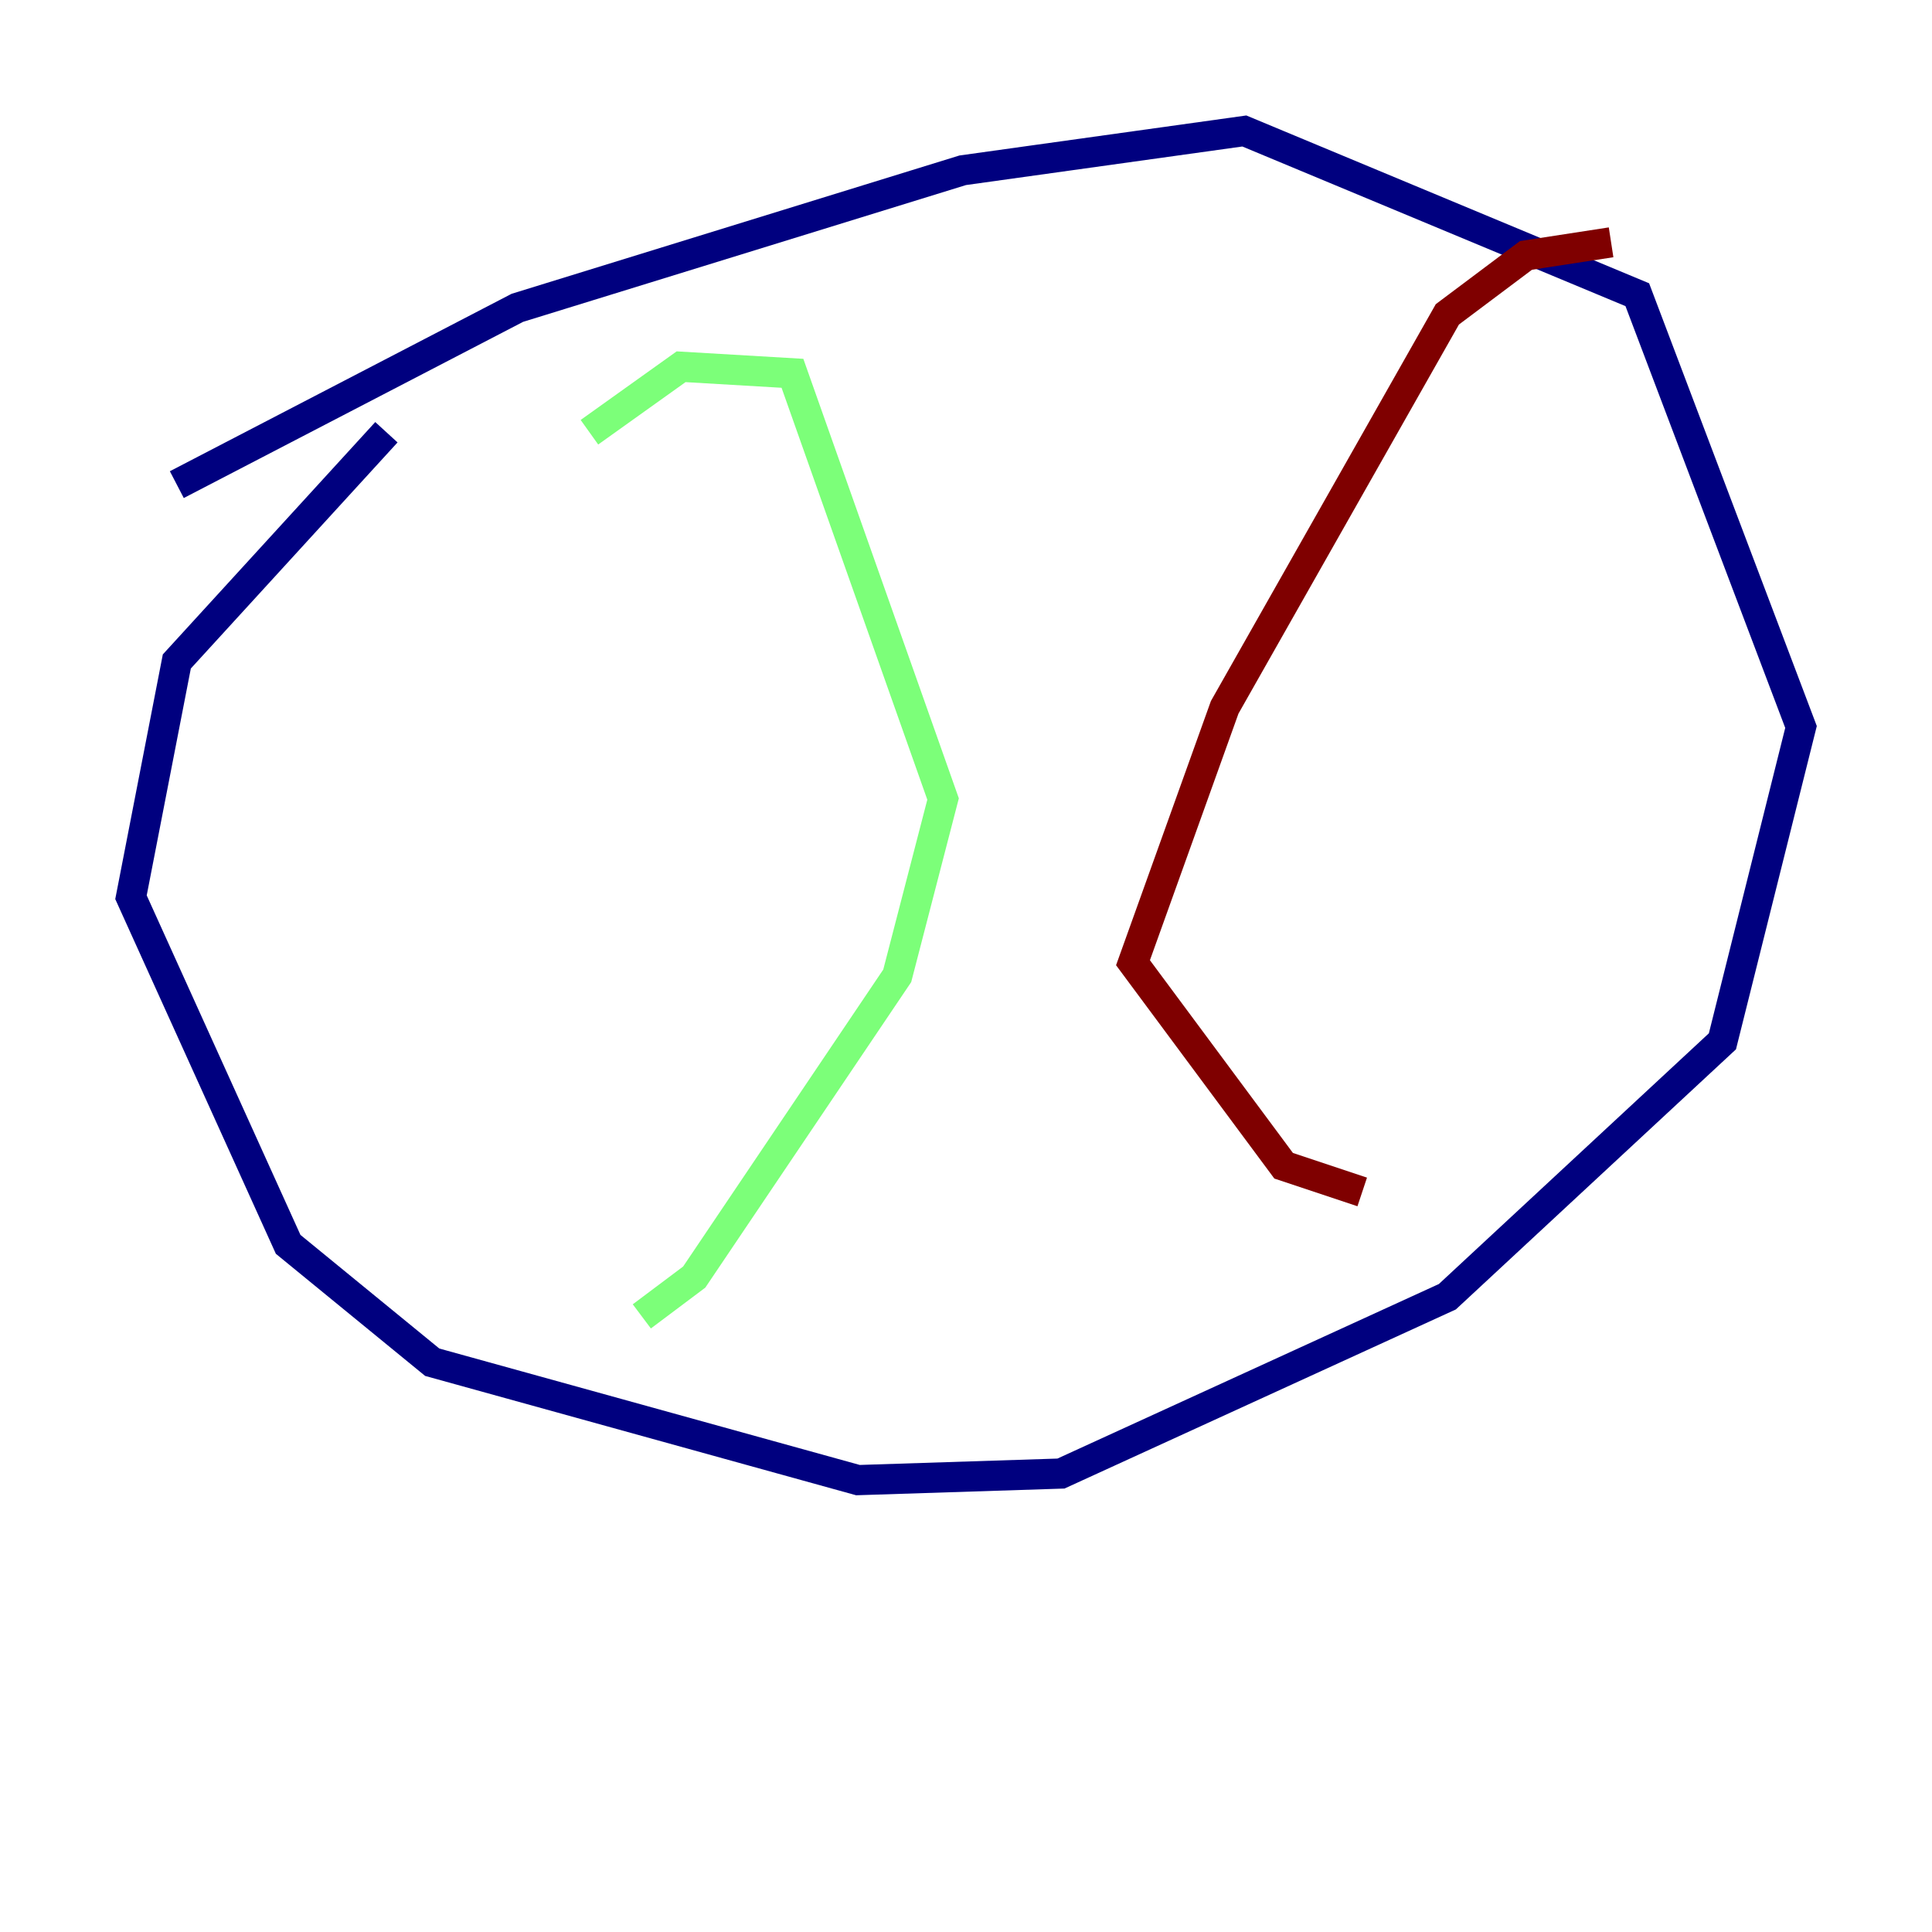 <?xml version="1.0" encoding="utf-8" ?>
<svg baseProfile="tiny" height="128" version="1.2" viewBox="0,0,128,128" width="128" xmlns="http://www.w3.org/2000/svg" xmlns:ev="http://www.w3.org/2001/xml-events" xmlns:xlink="http://www.w3.org/1999/xlink"><defs /><polyline fill="none" points="11.715,32.108 34.278,20.393 63.783,11.281 82.441,8.678 108.475,19.525 119.322,48.163 114.115,68.99 95.891,85.912 70.291,97.627 56.841,98.061 28.637,90.251 19.091,82.441 8.678,59.444 11.715,43.824 25.6,28.637" stroke="#00007f" stroke-width="2" /><polyline fill="none" points="39.051,28.637 45.125,24.298 52.502,24.732 62.481,52.936 59.444,64.651 45.993,84.61 42.522,87.214" stroke="#7cff79" stroke-width="2" /><polyline fill="none" points="106.739,16.054 101.098,16.922 95.891,20.827 81.139,46.861 75.064,63.783 85.044,77.234 90.251,78.969" stroke="#7f0000" stroke-width="2" /></svg>